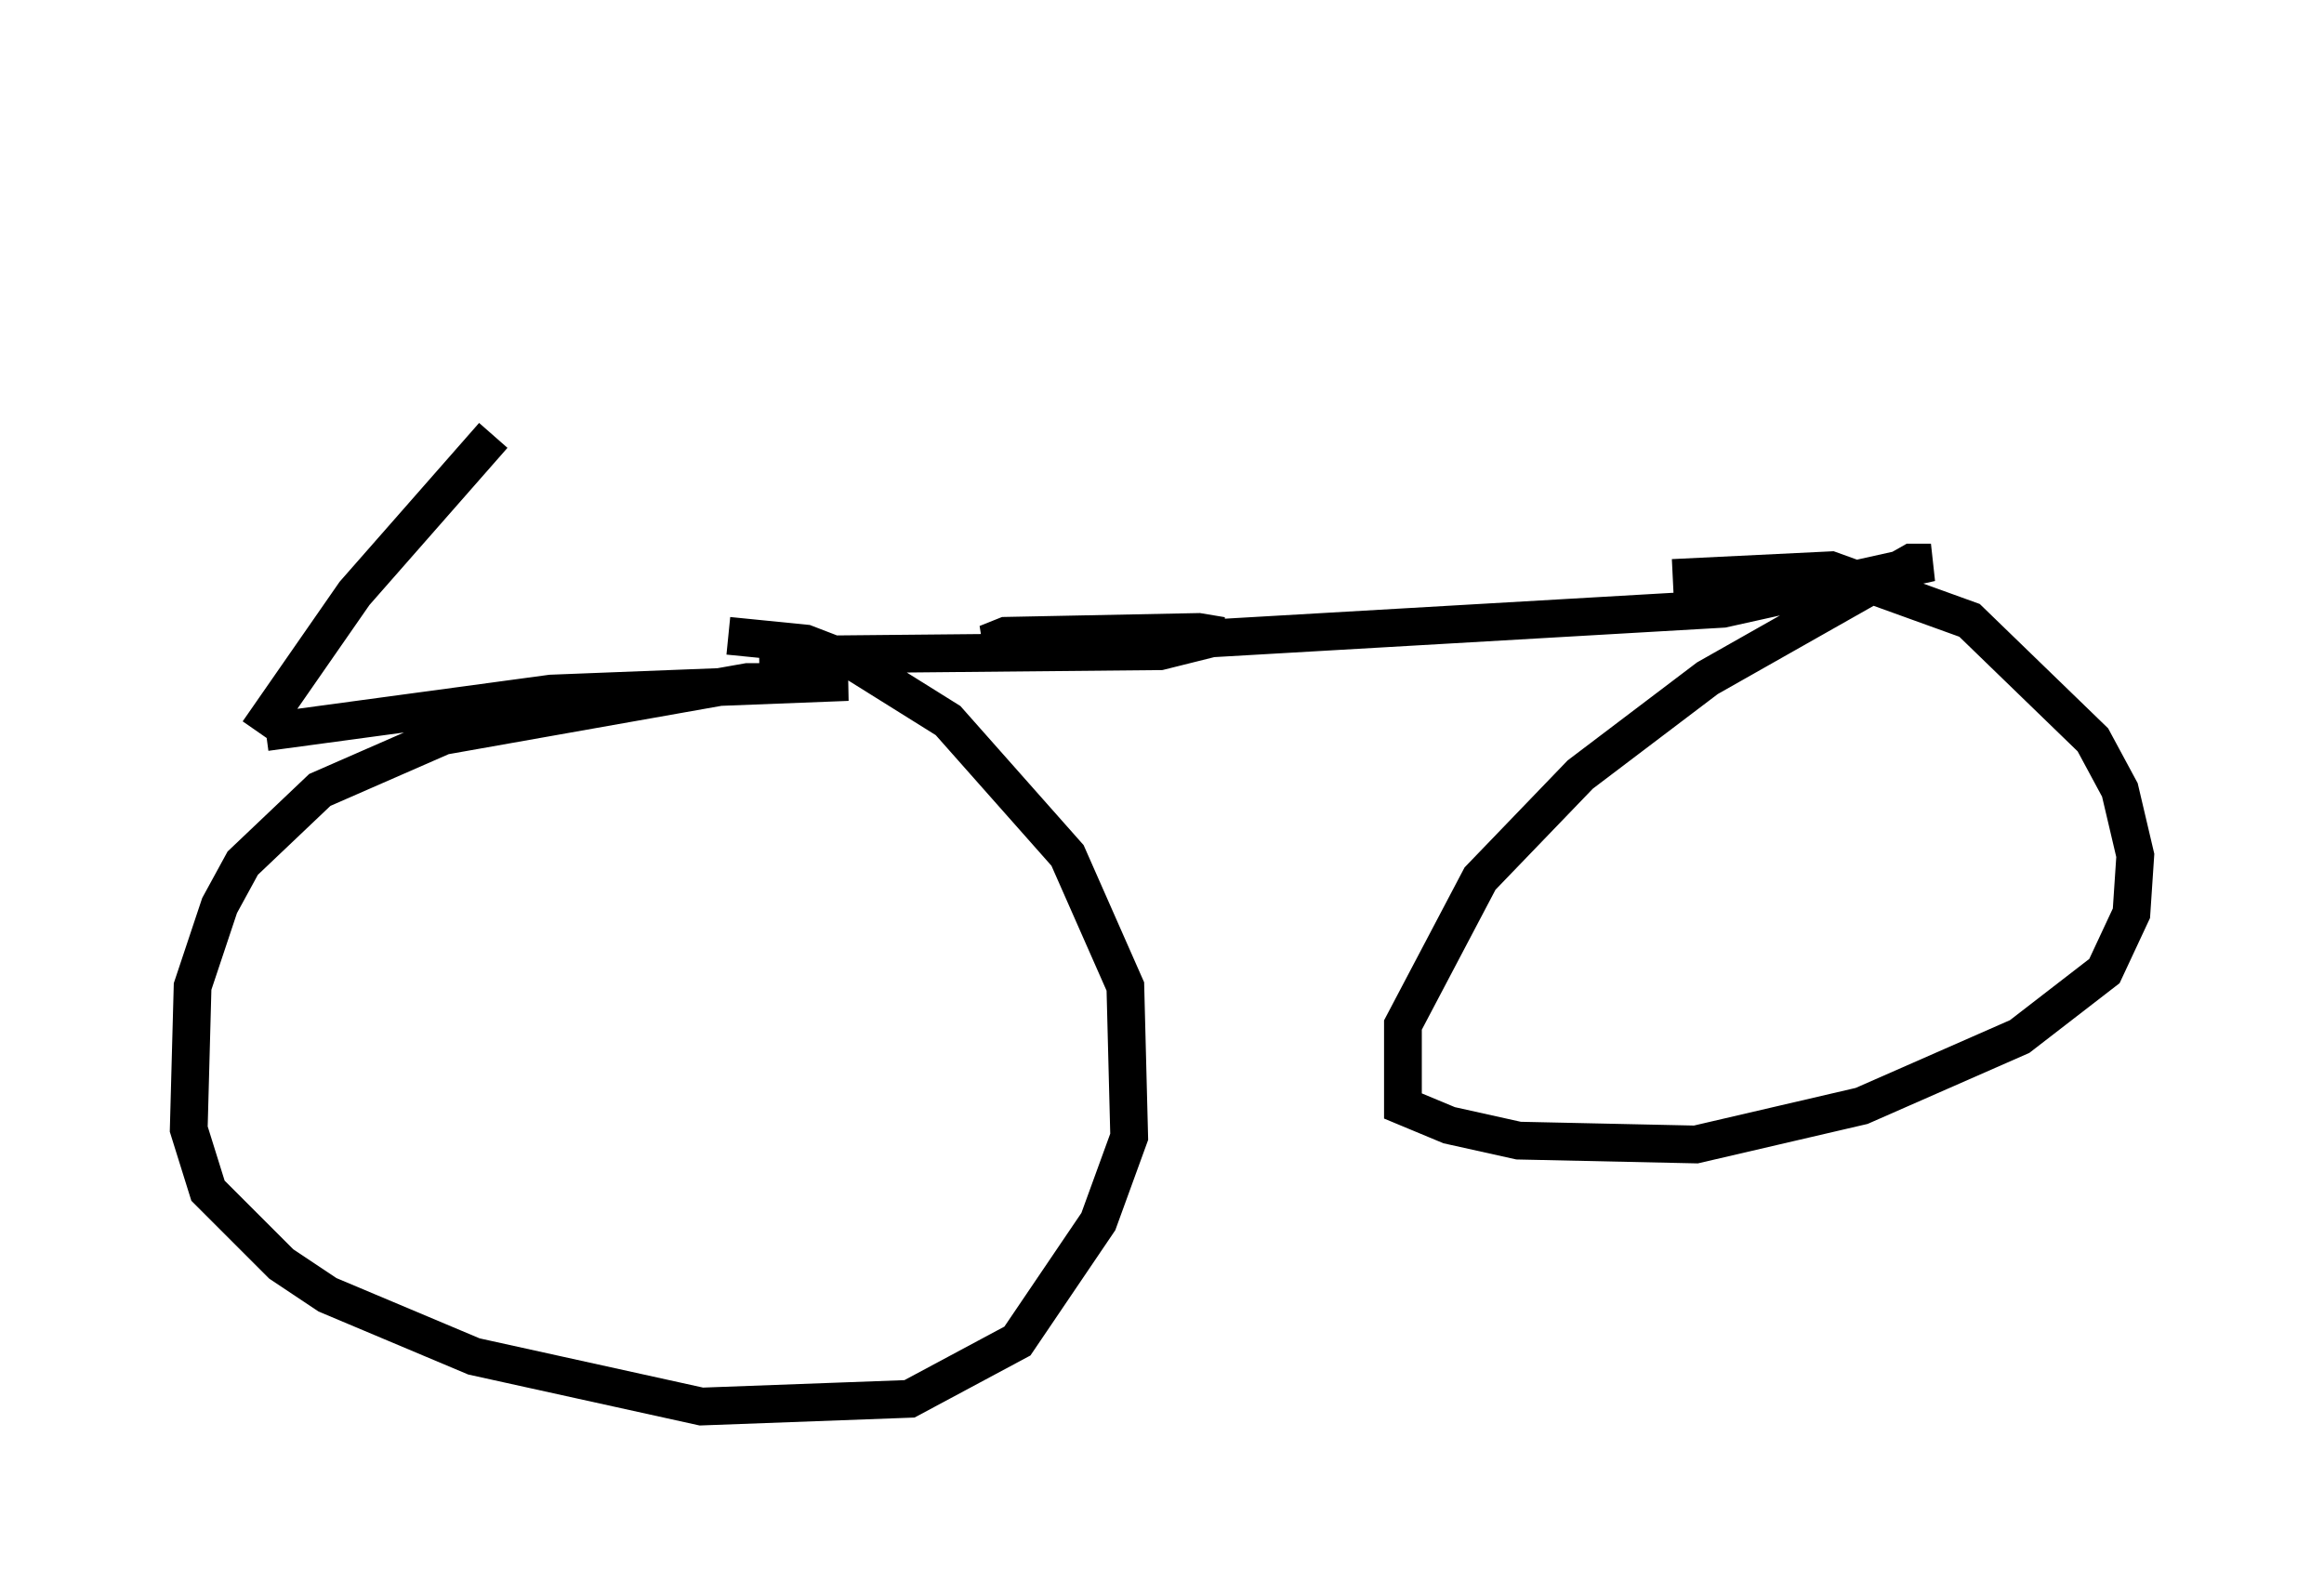<?xml version="1.0" encoding="utf-8" ?>
<svg baseProfile="full" height="42.259" version="1.1" width="61.553" xmlns="http://www.w3.org/2000/svg" xmlns:ev="http://www.w3.org/2001/xml-events" xmlns:xlink="http://www.w3.org/1999/xlink"><defs /><rect fill="white" height="42.259" width="61.553" x="0" y="0" /><path d="M17.863, 5 m-4.798, 6.533 l-3.675, 4.185 -2.552, 3.675 m0.204, 0.0 l7.554, -1.021 7.861, -0.306 l-2.654, 0.0 -8.065, 1.429 l-3.267, 1.429 -2.042, 1.94 l-0.613, 1.123 -0.715, 2.144 l-0.102, 3.777 0.51, 1.633 l1.94, 1.94 1.225, 0.817 l3.879, 1.633 6.023, 1.327 l5.513, -0.204 2.858, -1.531 l2.144, -3.165 0.817, -2.246 l-0.102, -3.981 -1.531, -3.471 l-3.165, -3.573 -2.45, -1.531 l-1.327, -0.51 -2.042, -0.204 m0.817, 0.51 l10.617, -0.102 1.633, -0.408 l-0.613, -0.102 -5.104, 0.102 l-0.51, 0.204 1.838, 0.102 l17.661, -1.021 5.513, -1.225 l-0.51, 0.0 -5.41, 3.063 l-3.369, 2.552 -2.654, 2.756 l-2.042, 3.879 0.0, 2.144 l1.225, 0.51 1.838, 0.408 l4.696, 0.102 4.39, -1.021 l4.185, -1.838 2.246, -1.735 l0.715, -1.531 0.102, -1.531 l-0.408, -1.735 -0.715, -1.327 l-3.267, -3.165 -3.675, -1.327 l-4.185, 0.204 " fill="none" stroke="black" stroke-width="1" /></svg>